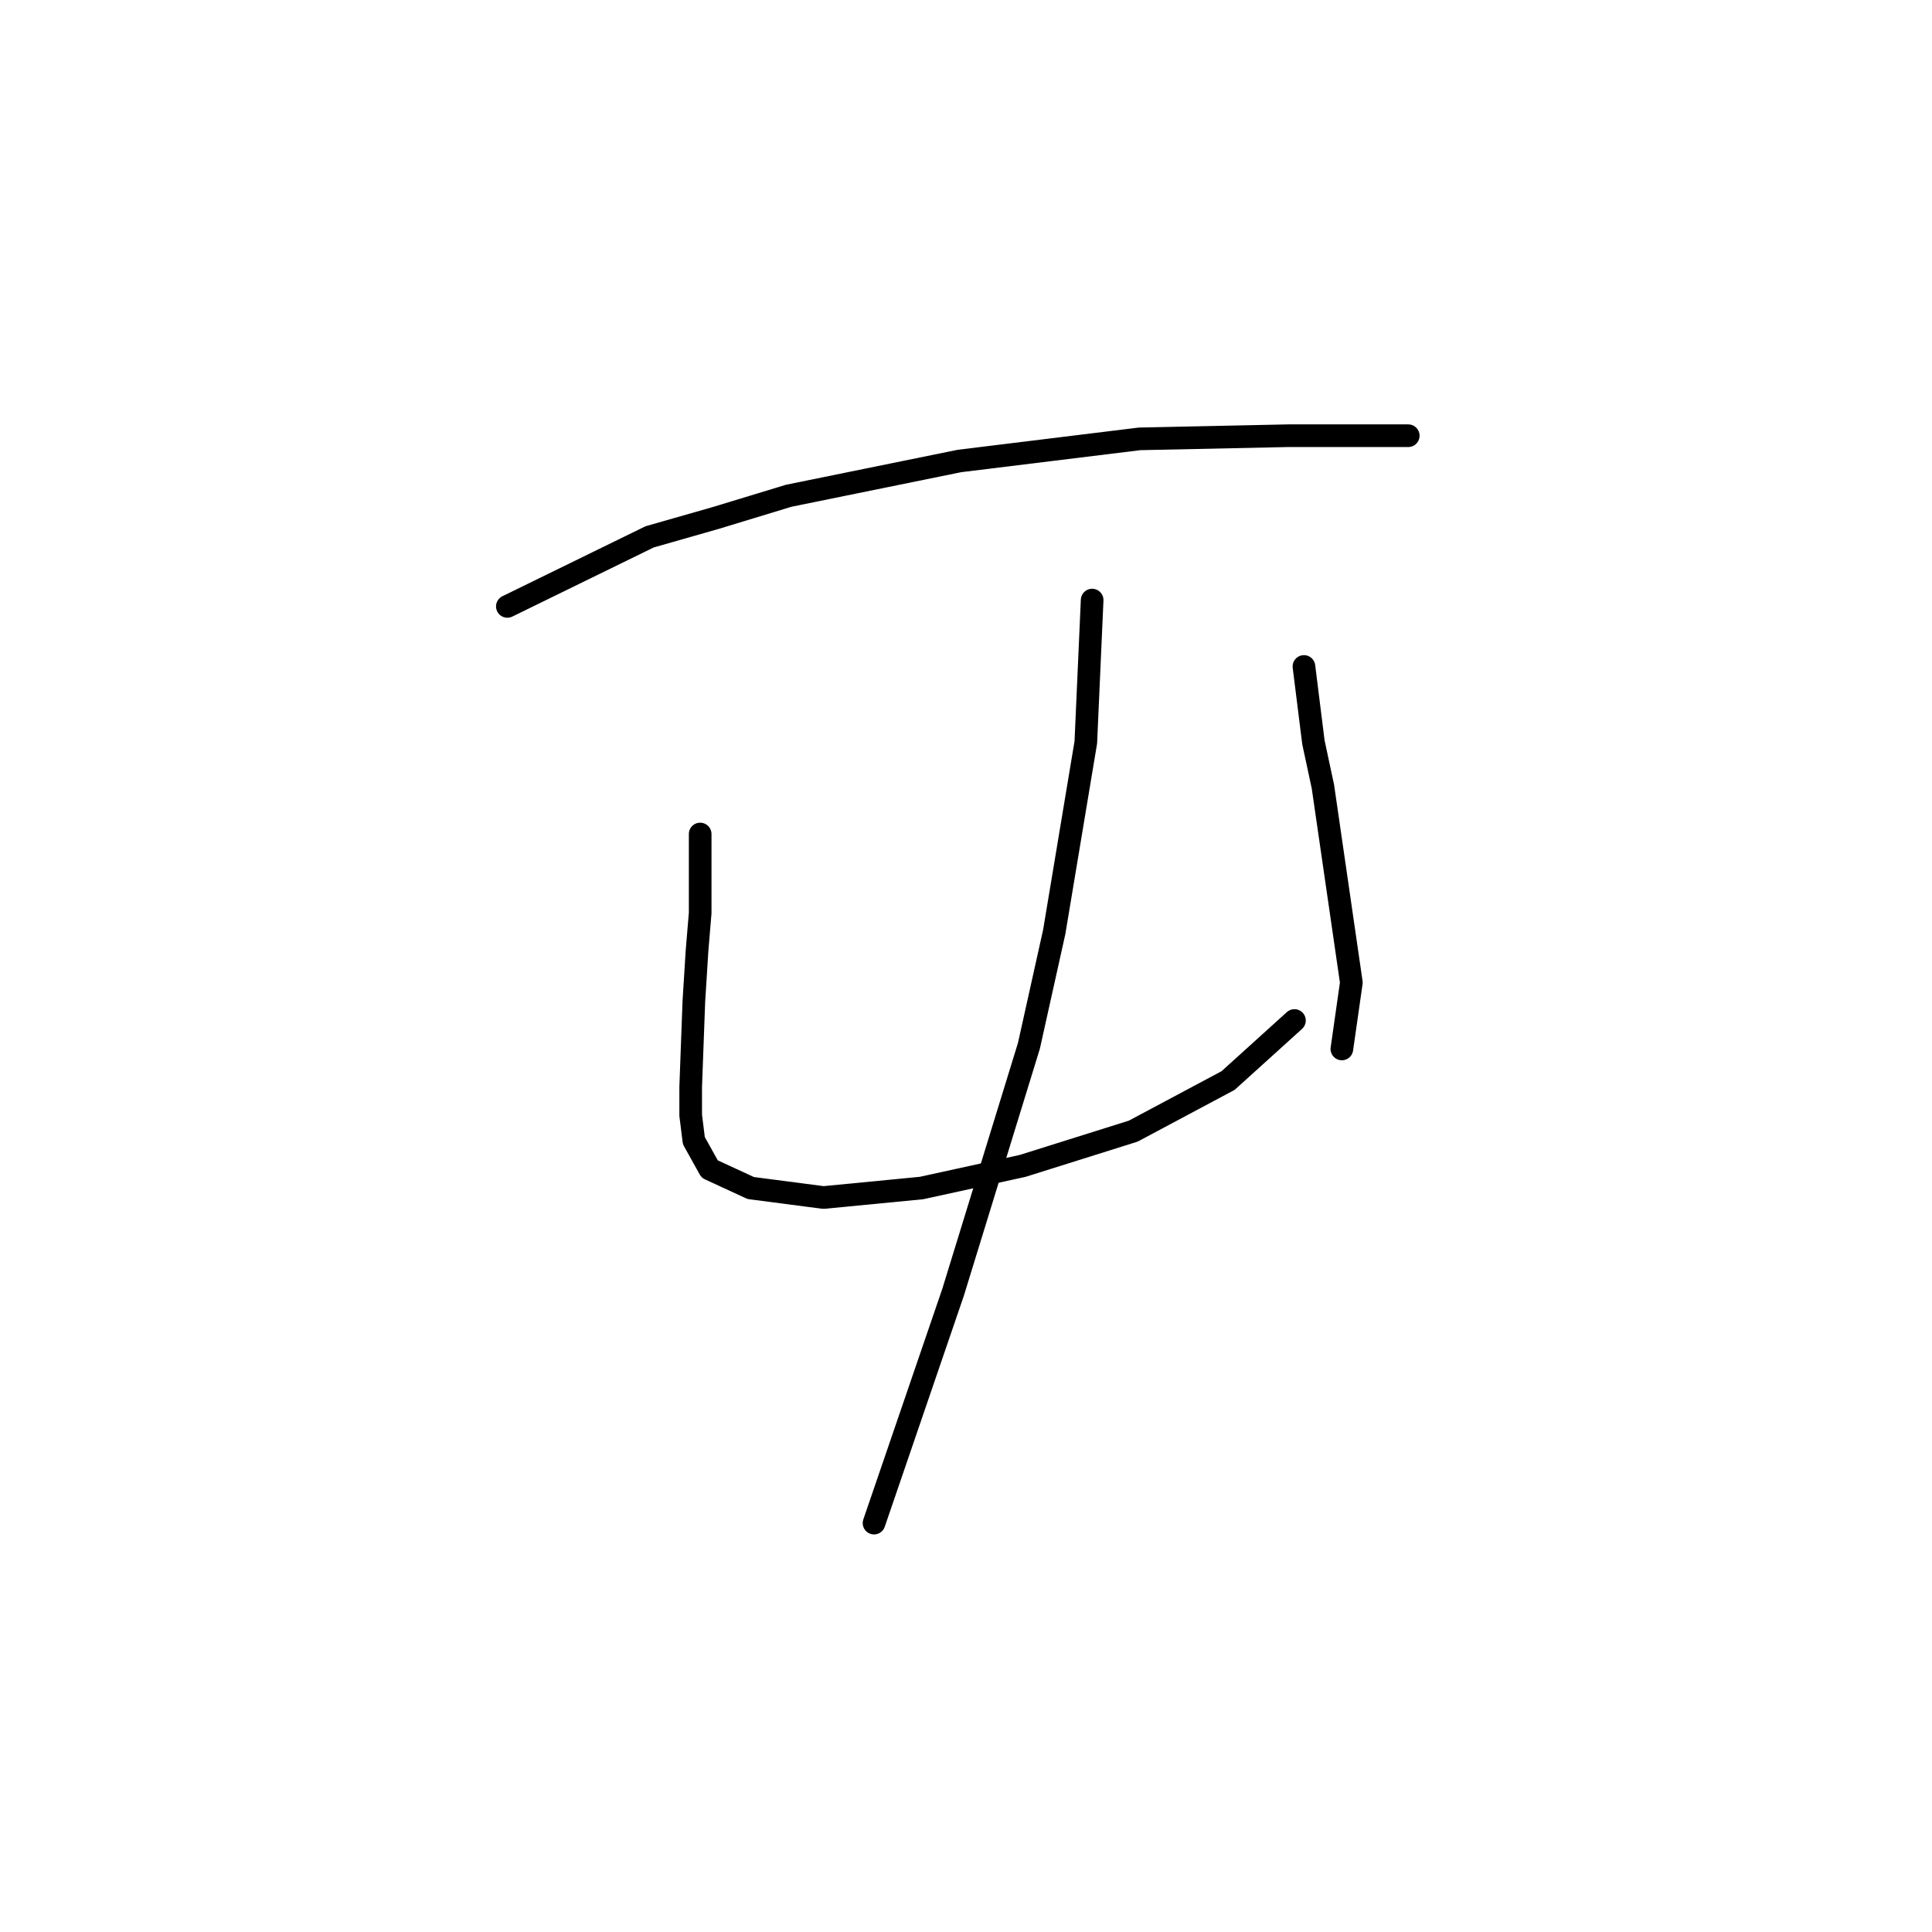 <?xml version="1.0" standalone="no"?>
    <svg width="256" height="256" xmlns="http://www.w3.org/2000/svg" version="1.1">
    <polyline stroke="black" stroke-width="3" stroke-linecap="round" fill="transparent" stroke-linejoin="round" points="67.227 80.352 86.075 71.137 94.871 68.624 104.505 65.692 127.123 61.085 150.998 58.152 170.684 57.734 181.993 57.734 186.601 57.734 186.601 57.734 " />
        <polyline stroke="black" stroke-width="3" stroke-linecap="round" fill="transparent" stroke-linejoin="round" points="92.777 110.51 92.777 120.981 92.358 126.007 91.939 132.709 91.52 144.018 91.52 147.788 91.939 151.139 94.034 154.908 99.479 157.421 109.112 158.678 122.097 157.421 135.5 154.489 150.16 149.882 162.726 143.18 171.522 135.222 171.522 135.222 " />
        <polyline stroke="black" stroke-width="3" stroke-linecap="round" fill="transparent" stroke-linejoin="round" points="172.779 88.31 174.035 98.363 175.292 104.227 179.061 130.196 177.805 138.992 177.805 138.992 " />
        <polyline stroke="black" stroke-width="3" stroke-linecap="round" fill="transparent" stroke-linejoin="round" points="144.715 79.514 143.877 98.363 139.689 123.494 136.338 138.573 126.285 171.244 115.814 201.82 115.814 201.82 " />
        </svg>